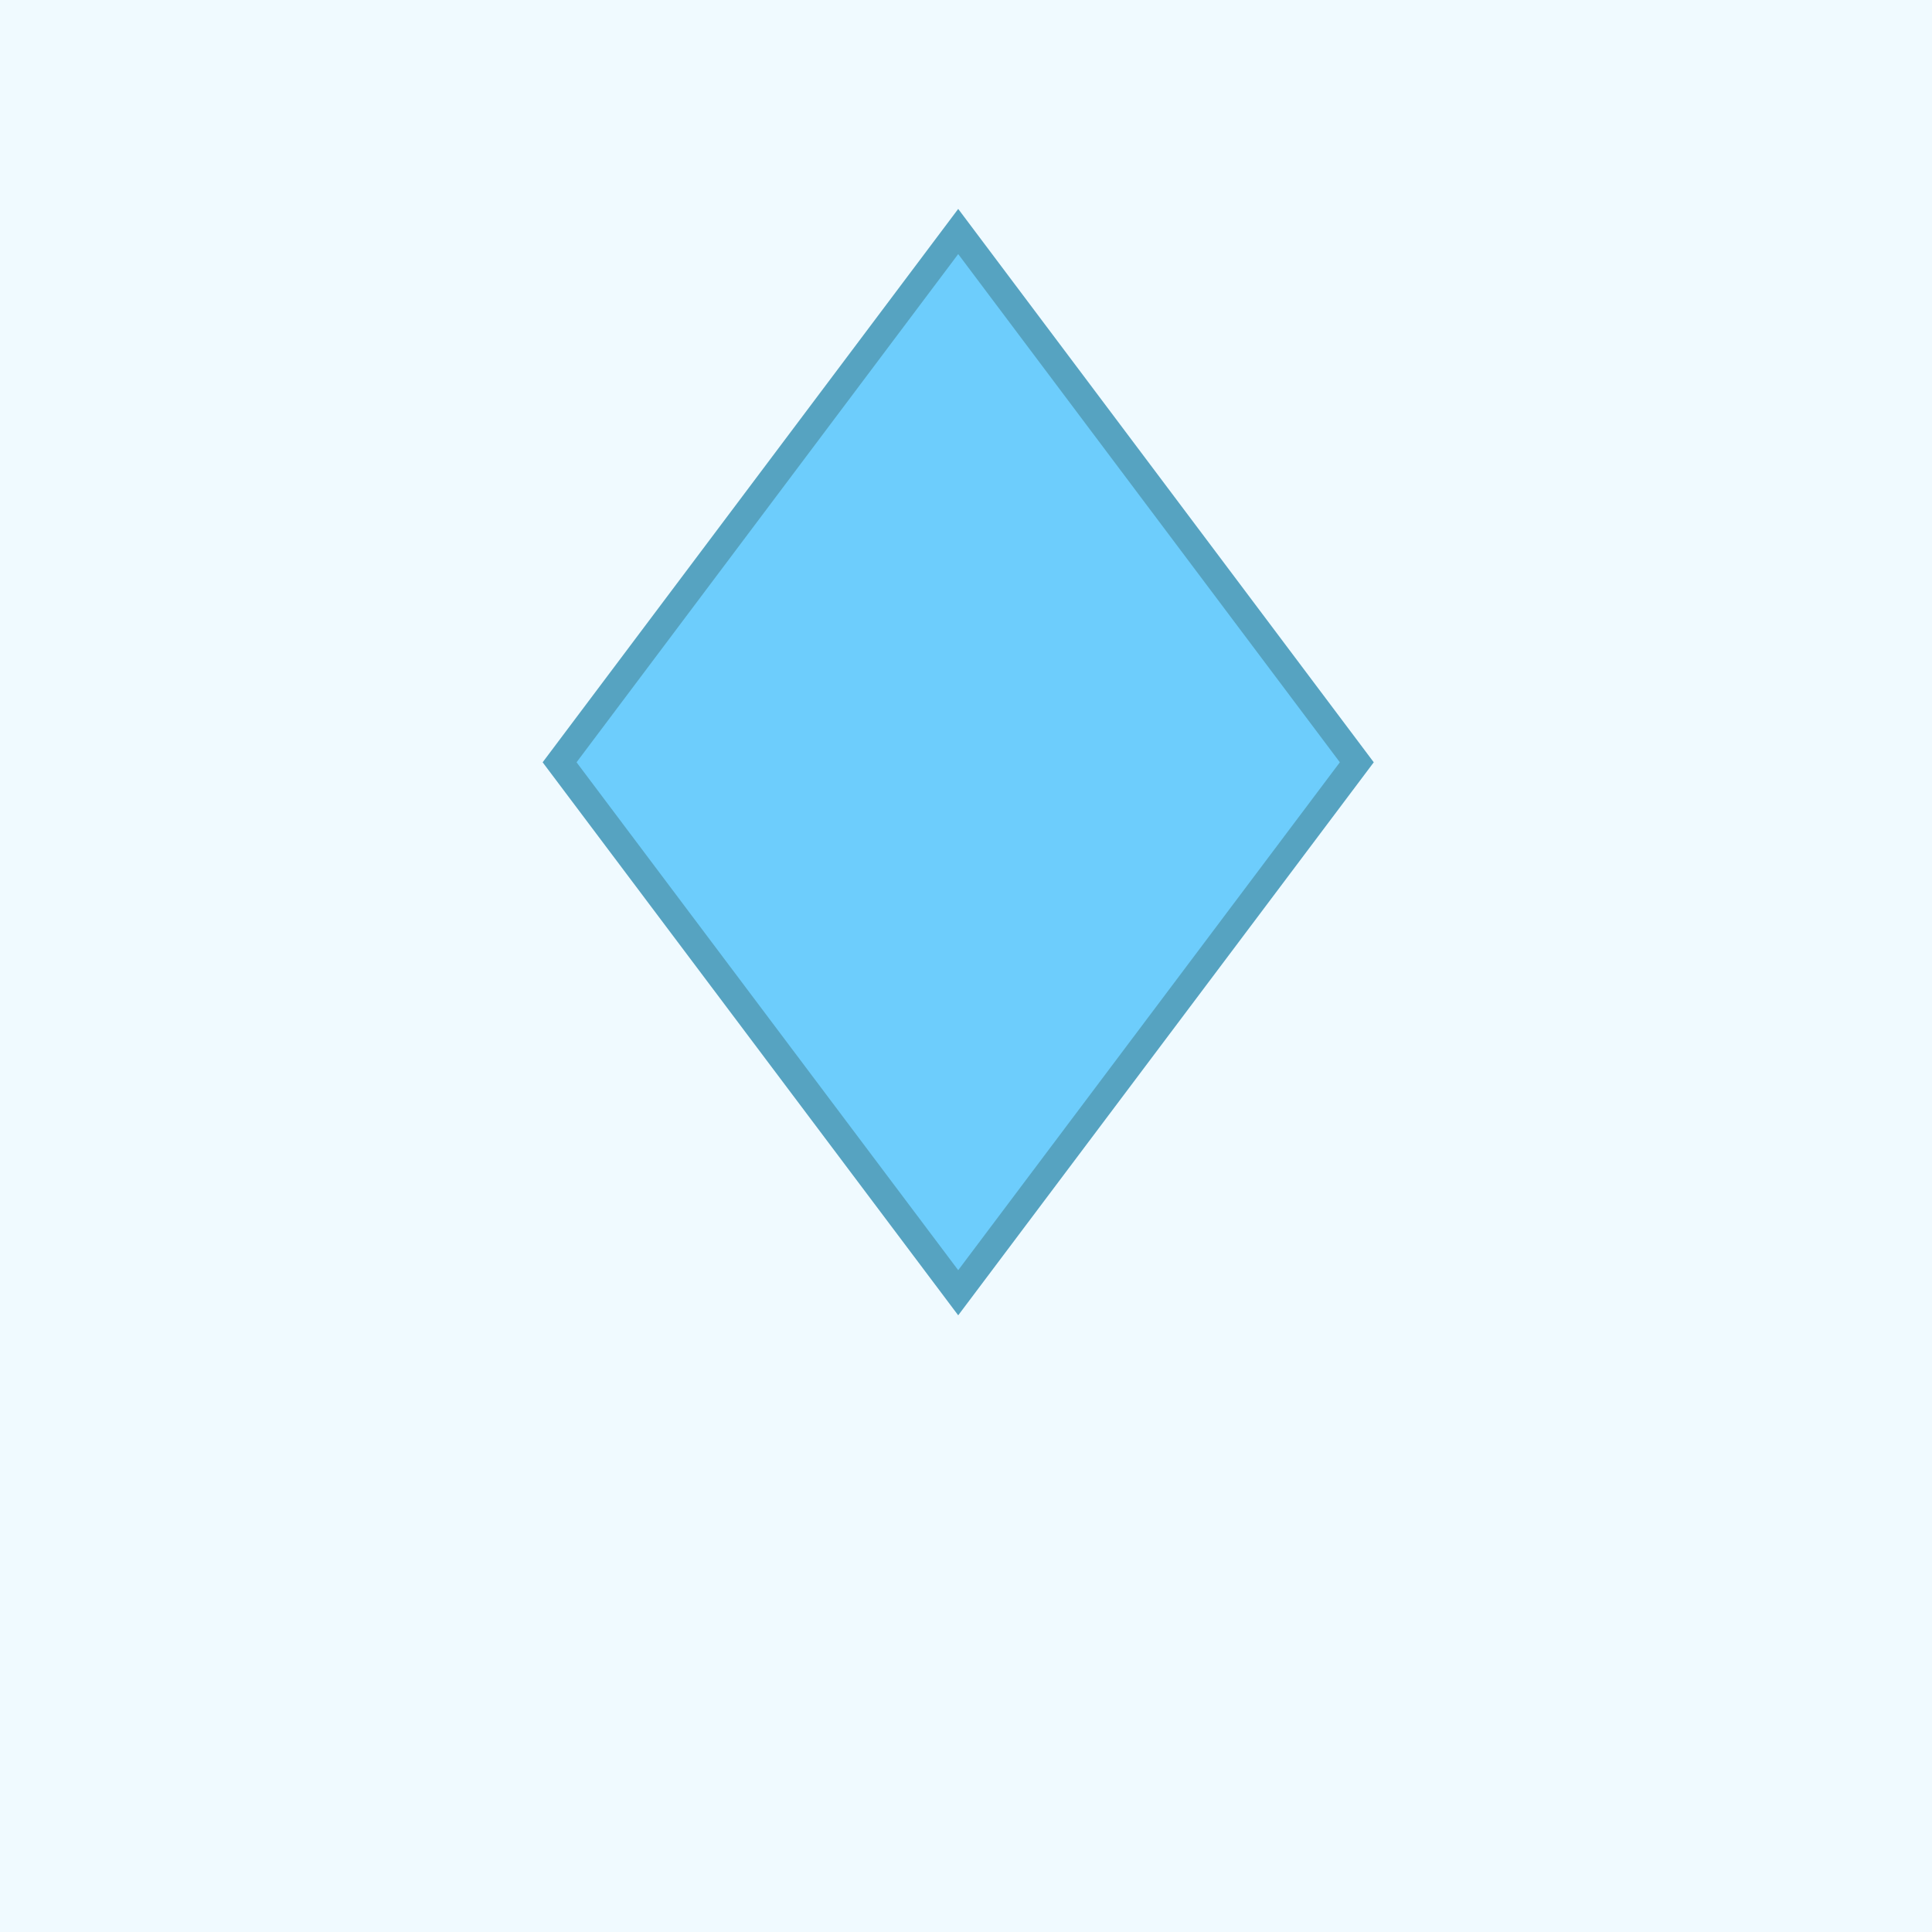 <svg xmlns="http://www.w3.org/2000/svg" width="570" height="570"><path opacity=".1" fill="#6dcdfc" d="M0 0h570v570H0z"/><path fill="#6dcdfc" stroke="#56a3c1" stroke-width="8" stroke-miterlimit="10" d="M282.7 381.4L165.1 224.9 282.7 68.3l117.6 156.6z"/></svg>